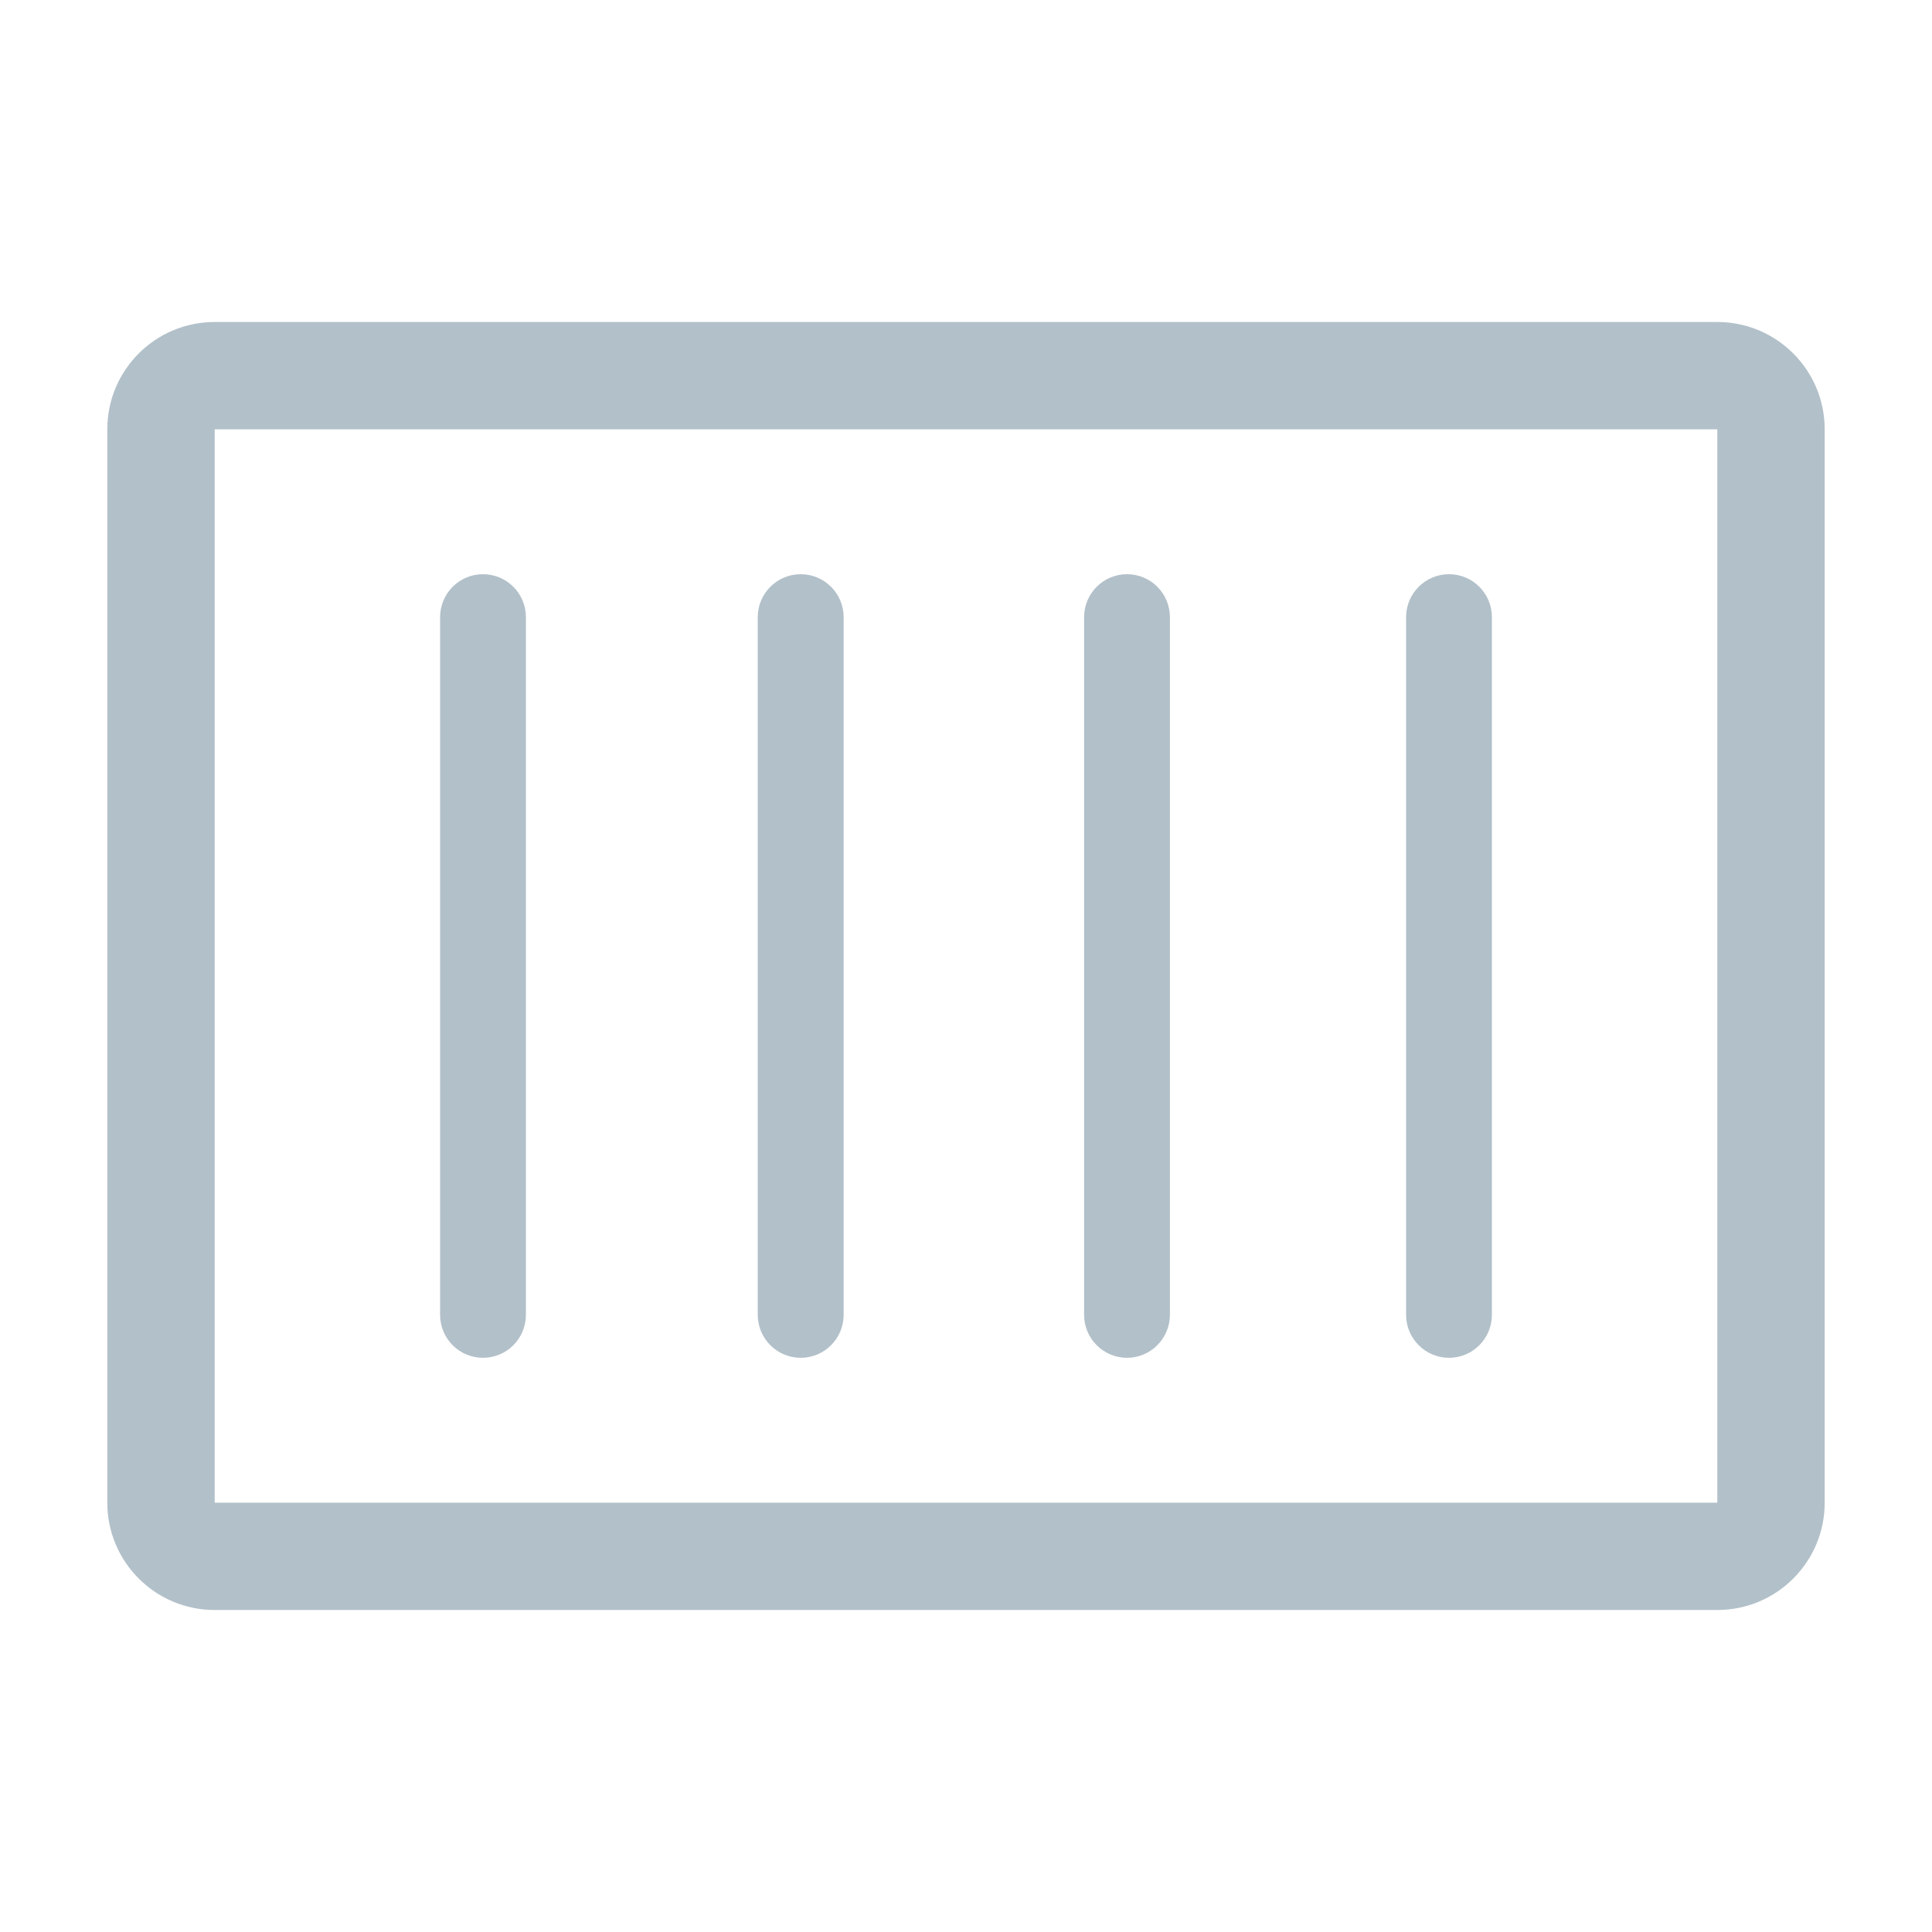 <svg
  width="24"
  height="24"
  viewBox="0 0 24 24"
  fill="none"
  xmlns="http://www.w3.org/2000/svg"
>
  <g>
    <path
      fill-rule="evenodd"
      clip-rule="evenodd"
      d="M2.667 20H21.333C22.07 20 22.667 19.403 22.667 18.667V5.333C22.667 4.597 22.07 4 21.333 4H2.667C1.93 4 1.333 4.597 1.333 5.333V18.667C1.333 19.403 1.93 20 2.667 20ZM2.667 18.667V5.333H21.333V18.667H2.667ZM6 16.867C5.705 16.867 5.467 16.628 5.467 16.333V7.667C5.467 7.372 5.705 7.133 6 7.133C6.295 7.133 6.533 7.372 6.533 7.667V16.333C6.533 16.628 6.295 16.867 6 16.867ZM9.413 16.333C9.413 16.628 9.652 16.867 9.947 16.867C10.241 16.867 10.48 16.628 10.48 16.333V7.667C10.48 7.372 10.241 7.133 9.947 7.133C9.652 7.133 9.413 7.372 9.413 7.667V16.333ZM14 16.867C13.706 16.867 13.467 16.628 13.467 16.333V7.667C13.467 7.372 13.706 7.133 14 7.133C14.295 7.133 14.533 7.372 14.533 7.667V16.333C14.533 16.475 14.477 16.61 14.377 16.71C14.277 16.811 14.142 16.867 14 16.867ZM17.467 16.333C17.467 16.628 17.706 16.867 18 16.867C18.295 16.867 18.533 16.628 18.533 16.333V7.667C18.533 7.372 18.295 7.133 18 7.133C17.706 7.133 17.467 7.372 17.467 7.667V16.333Z"
      fill="#B2C0C9"
    />
  </g>
</svg>
